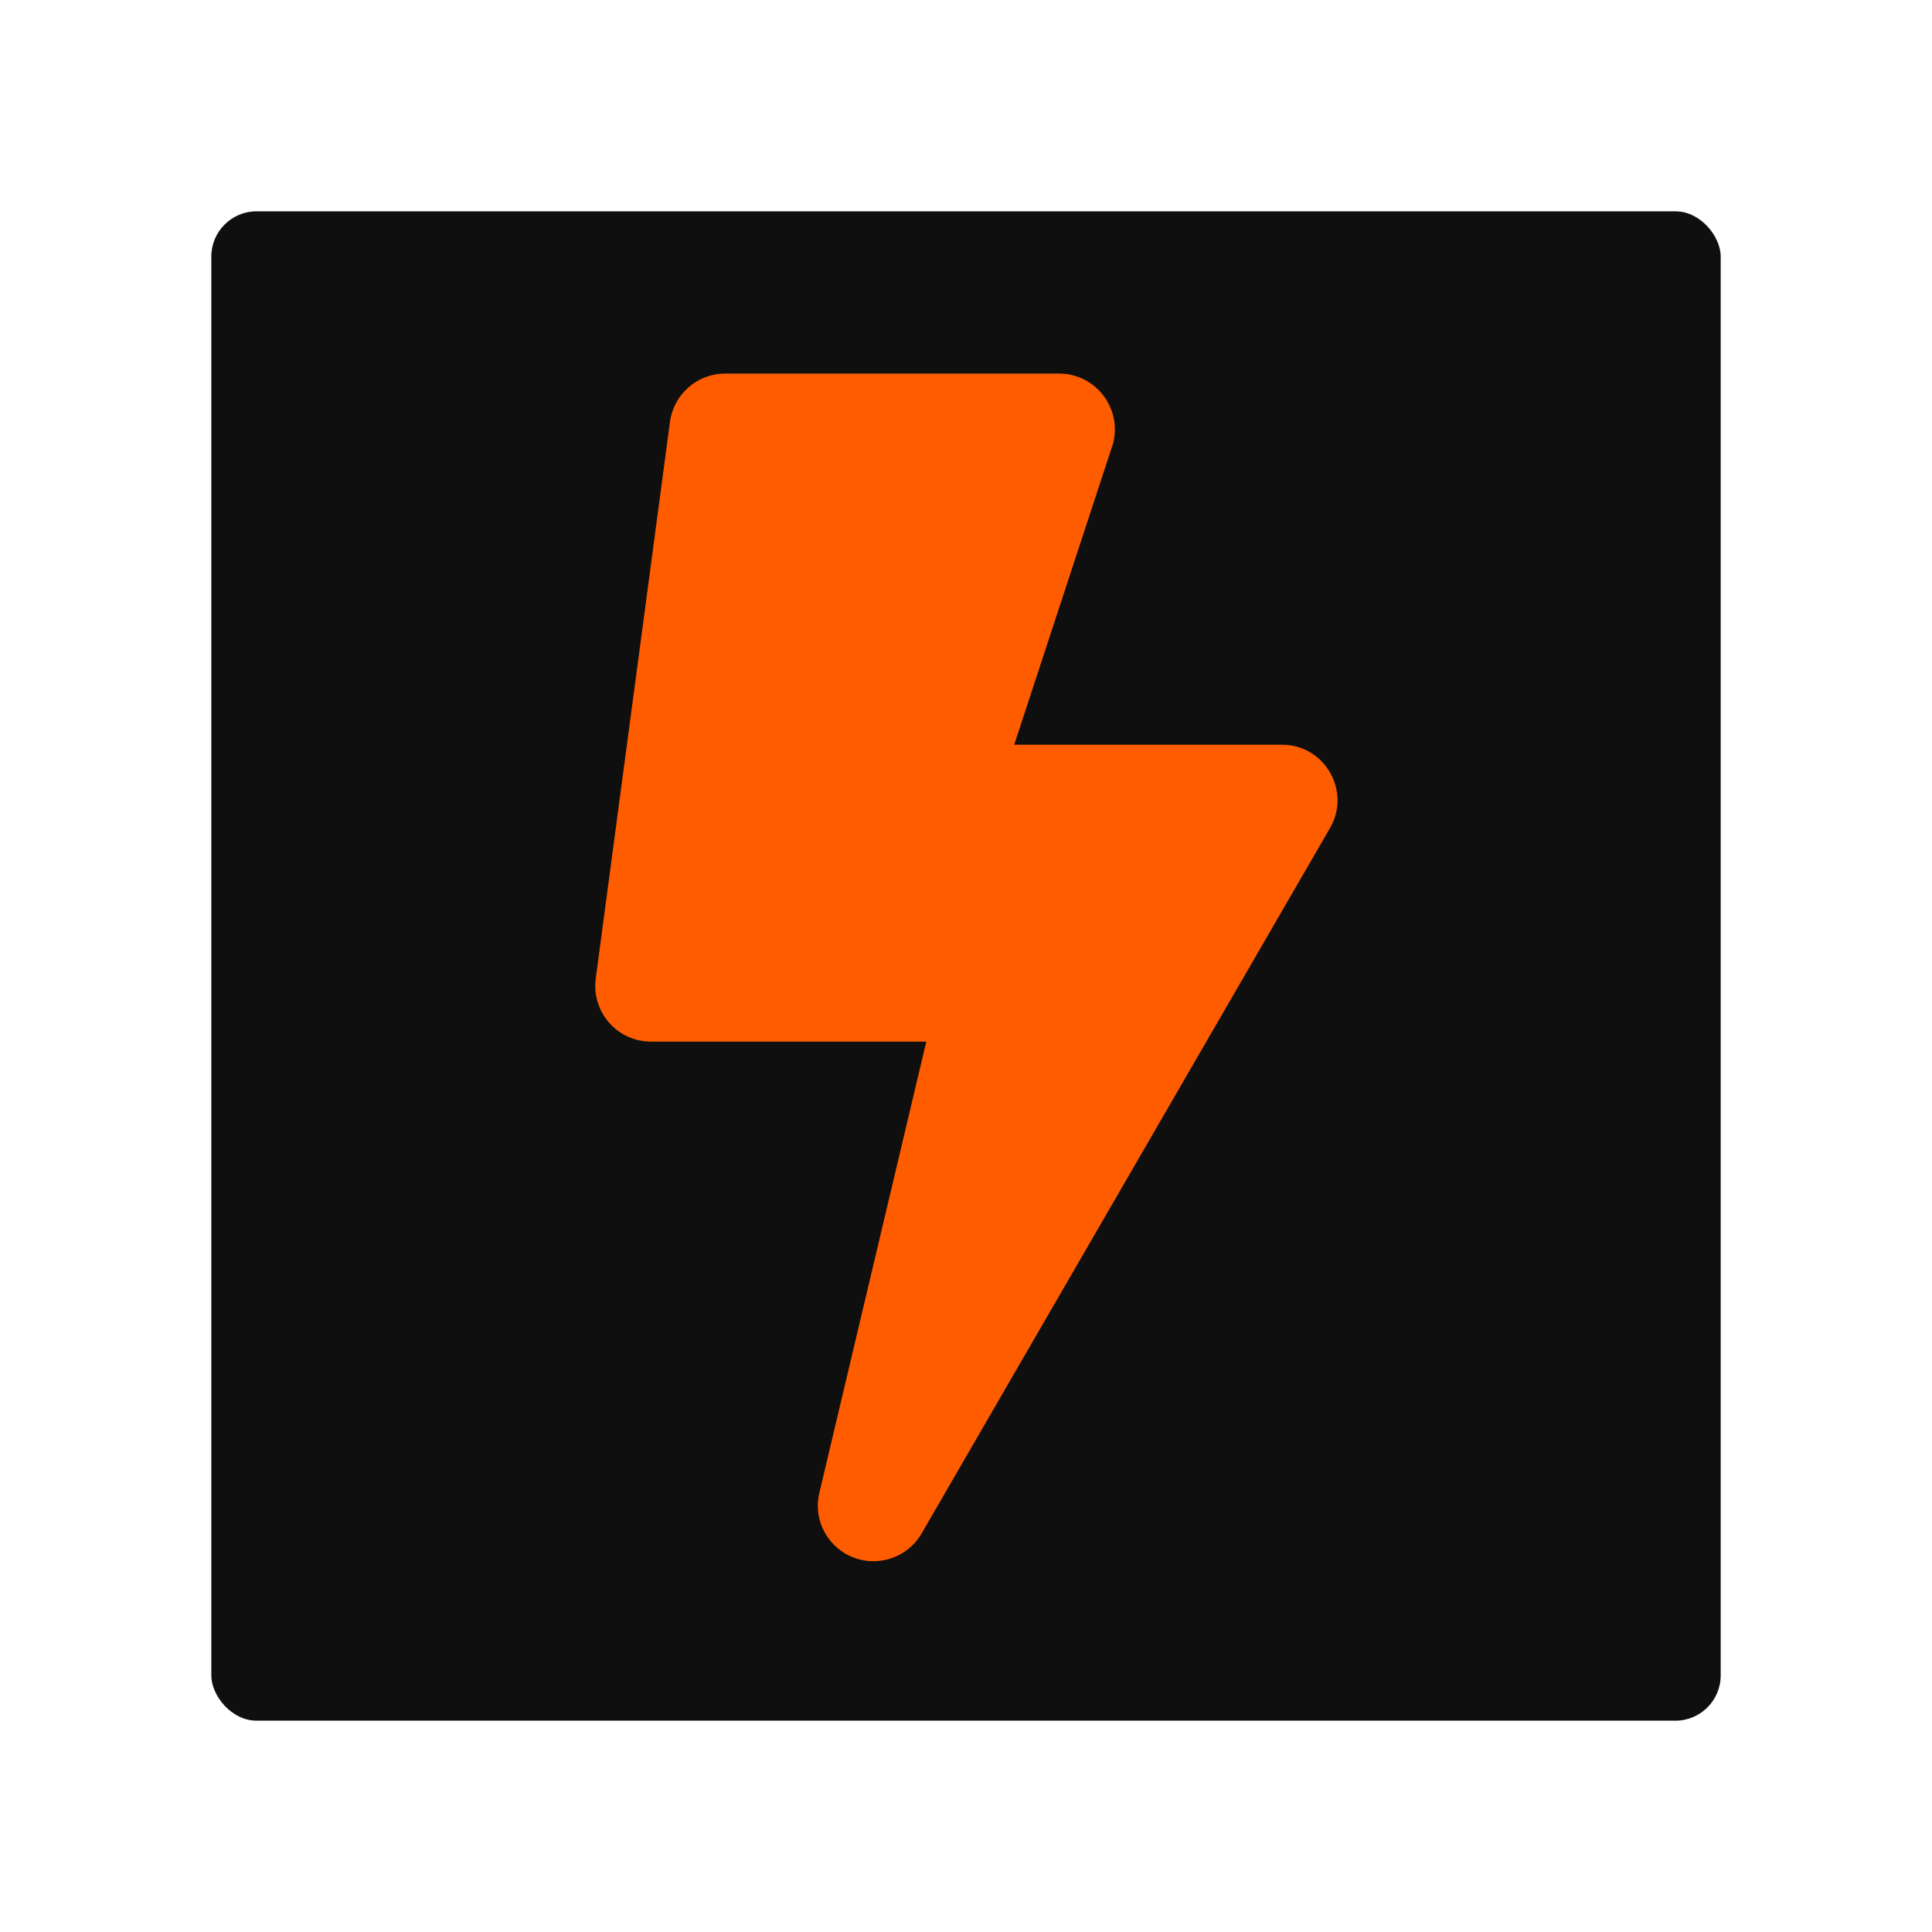 <svg width="512" height="512" viewBox="0 0 512 512" fill="none" xmlns="http://www.w3.org/2000/svg">
<rect x="56" y="56" width="400" height="400" rx="12" fill="#0F0F0F"/>
<path d="M339.715 197.356H268.776L294.963 117.565C297.422 108.221 290.353 99 280.701 99H192.181C184.804 99 178.534 104.471 177.55 111.786L157.879 259.321C156.711 268.173 163.596 276.041 172.509 276.041H245.478L217.139 395.606C214.926 404.95 222.056 413.74 231.462 413.74C236.625 413.74 241.543 411.035 244.248 406.363L352.44 219.486C358.157 209.712 351.088 197.356 339.715 197.356Z" fill="#FF5C00"/>
</svg>
